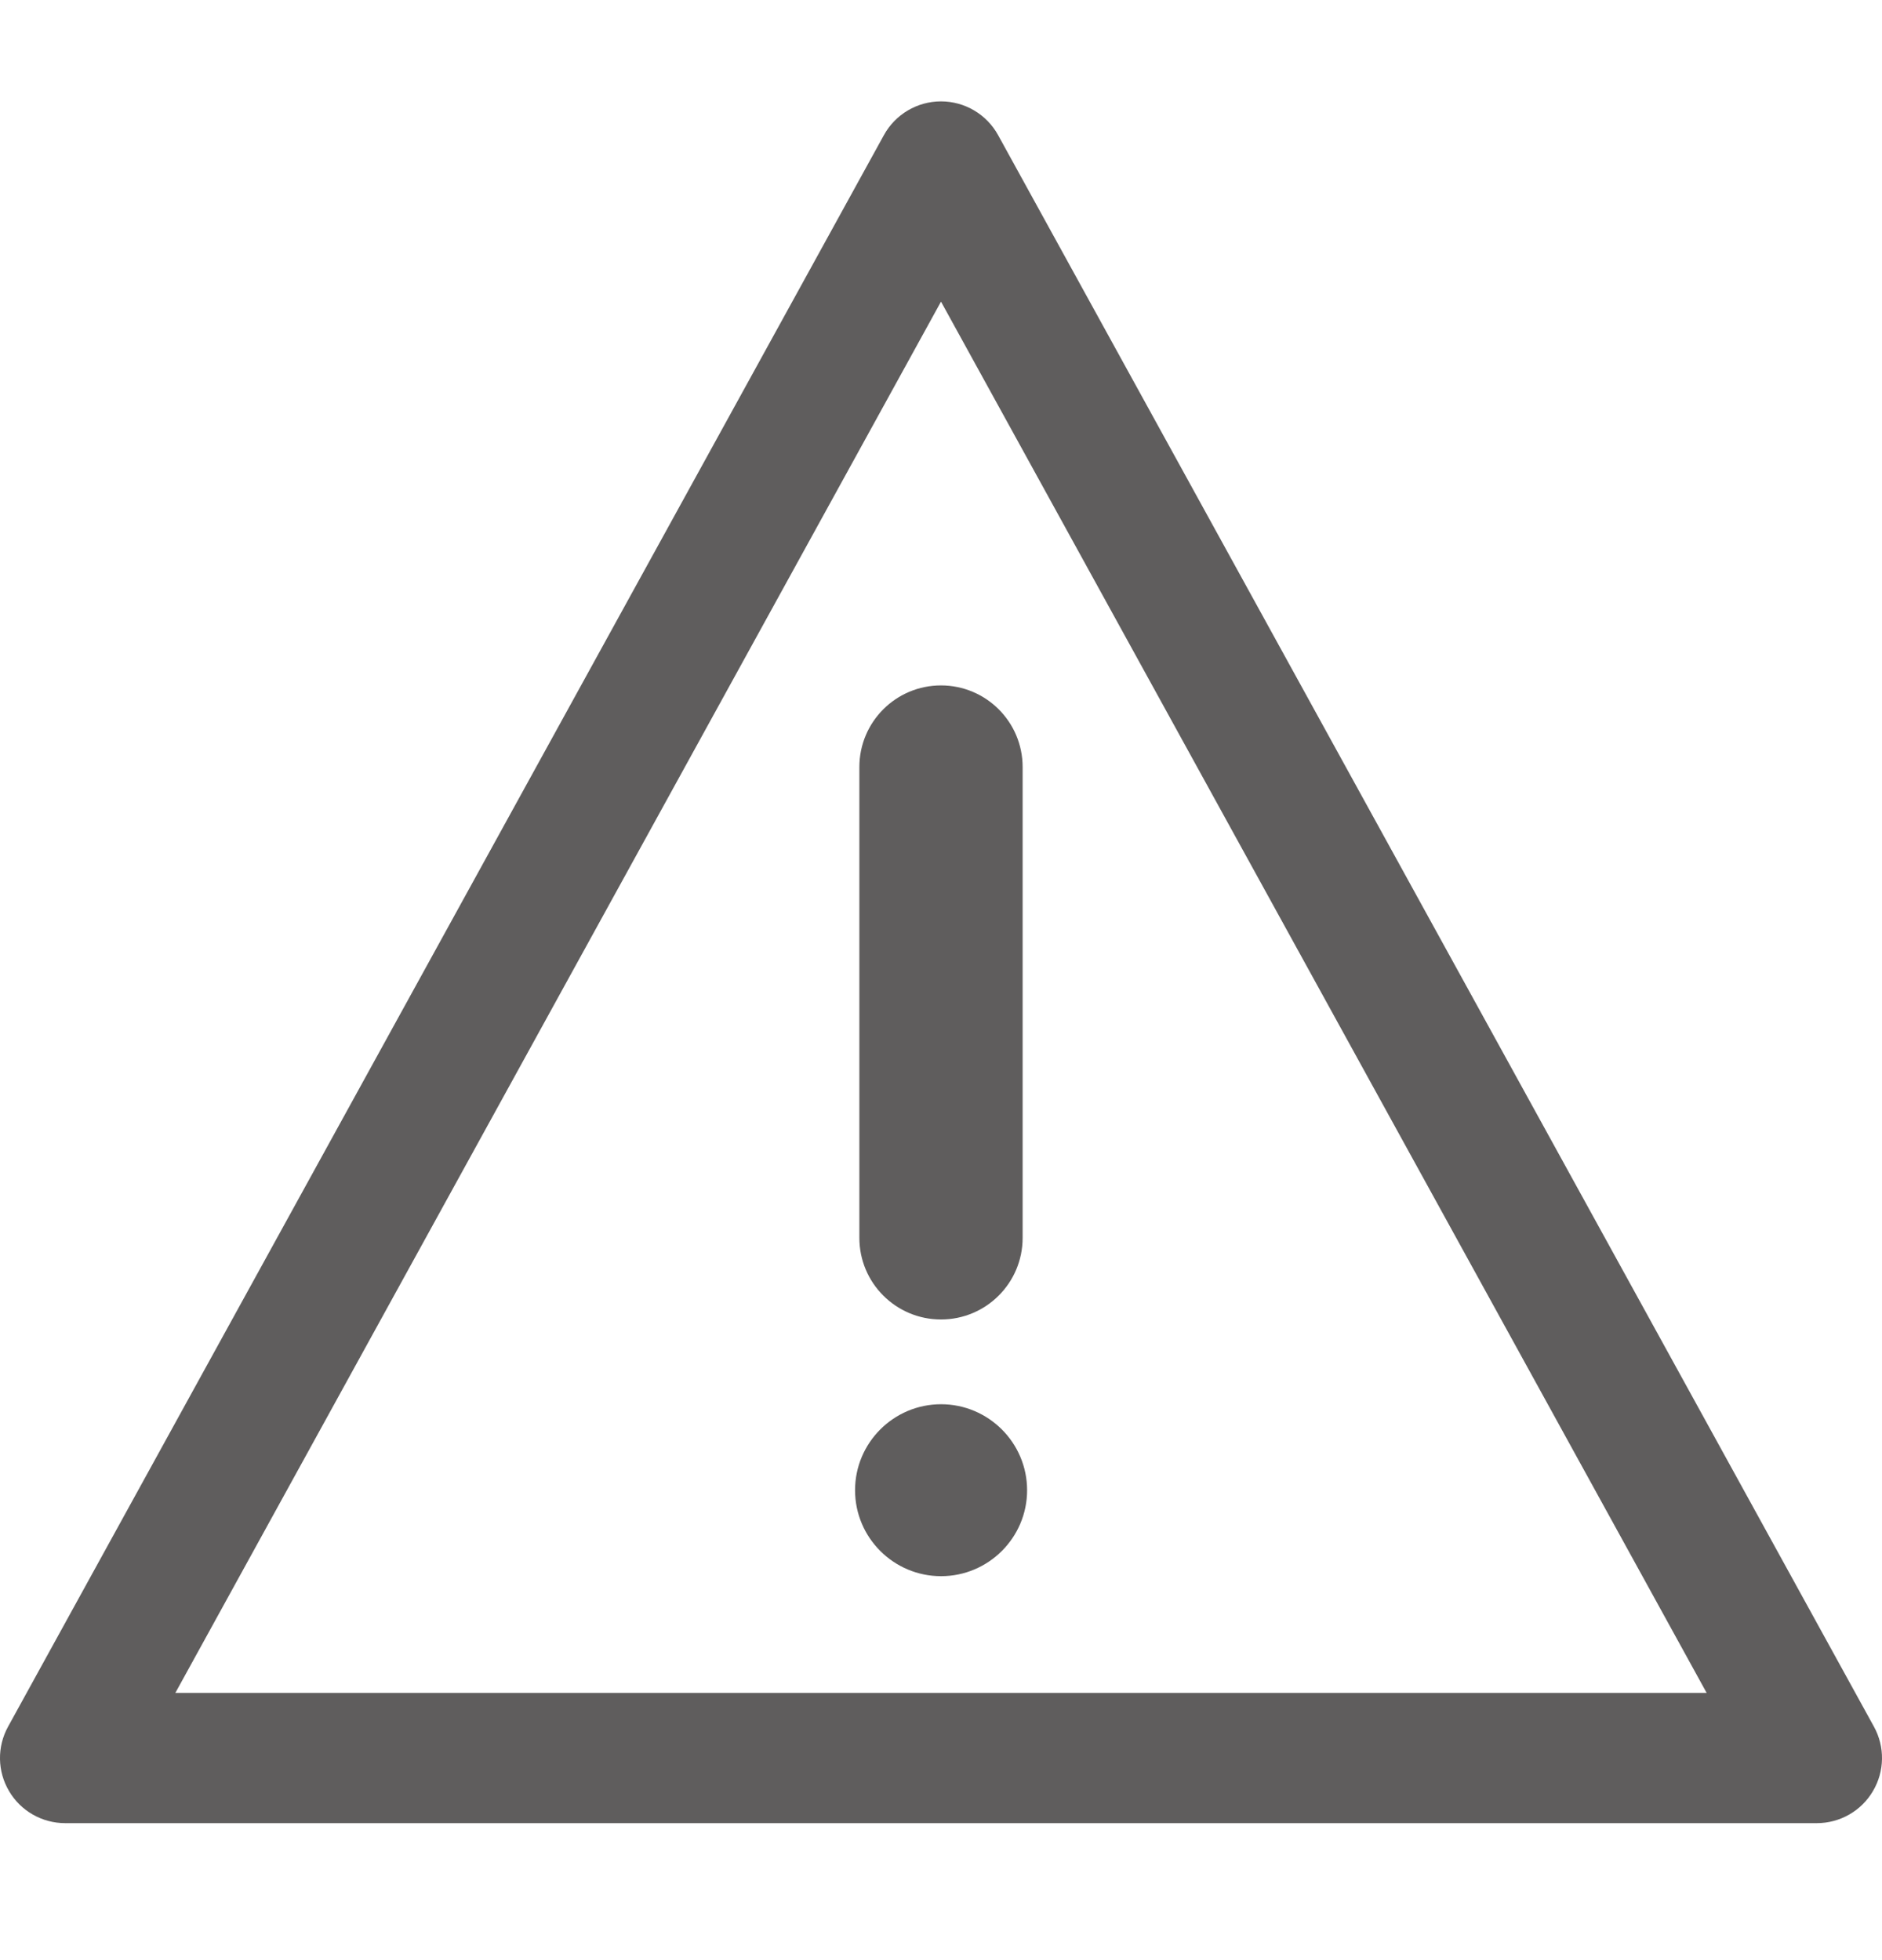 <svg width="24" height="25" viewBox="0 0 24 25" fill="none" xmlns="http://www.w3.org/2000/svg">
<path d="M23.897 22.022L12.728 1.723C12.582 1.458 12.303 1.293 12 1.293C11.697 1.293 11.418 1.458 11.272 1.723L0.103 22.022C-0.039 22.279 -0.034 22.593 0.116 22.845C0.265 23.098 0.537 23.253 0.831 23.253H23.169C23.463 23.253 23.735 23.098 23.884 22.845C24.034 22.593 24.039 22.279 23.897 22.022ZM2.236 21.592L12 3.847L21.764 21.592H2.236Z" fill="#5F5D5D"/>
<path d="M10.959 9.783V15.788C10.959 16.363 11.425 16.829 12 16.829C12.575 16.829 13.041 16.363 13.041 15.788V9.783C13.041 9.208 12.575 8.742 12 8.742C11.425 8.742 10.959 9.208 10.959 9.783Z" fill="#5F5D5D"/>
<path d="M12.001 17.91C11.396 17.91 10.904 18.402 10.904 19.007C10.904 19.611 11.396 20.103 12.001 20.103C12.605 20.103 13.098 19.611 13.098 19.007C13.098 18.402 12.605 17.91 12.001 17.91Z" fill="#5F5D5D"/>
</svg>
